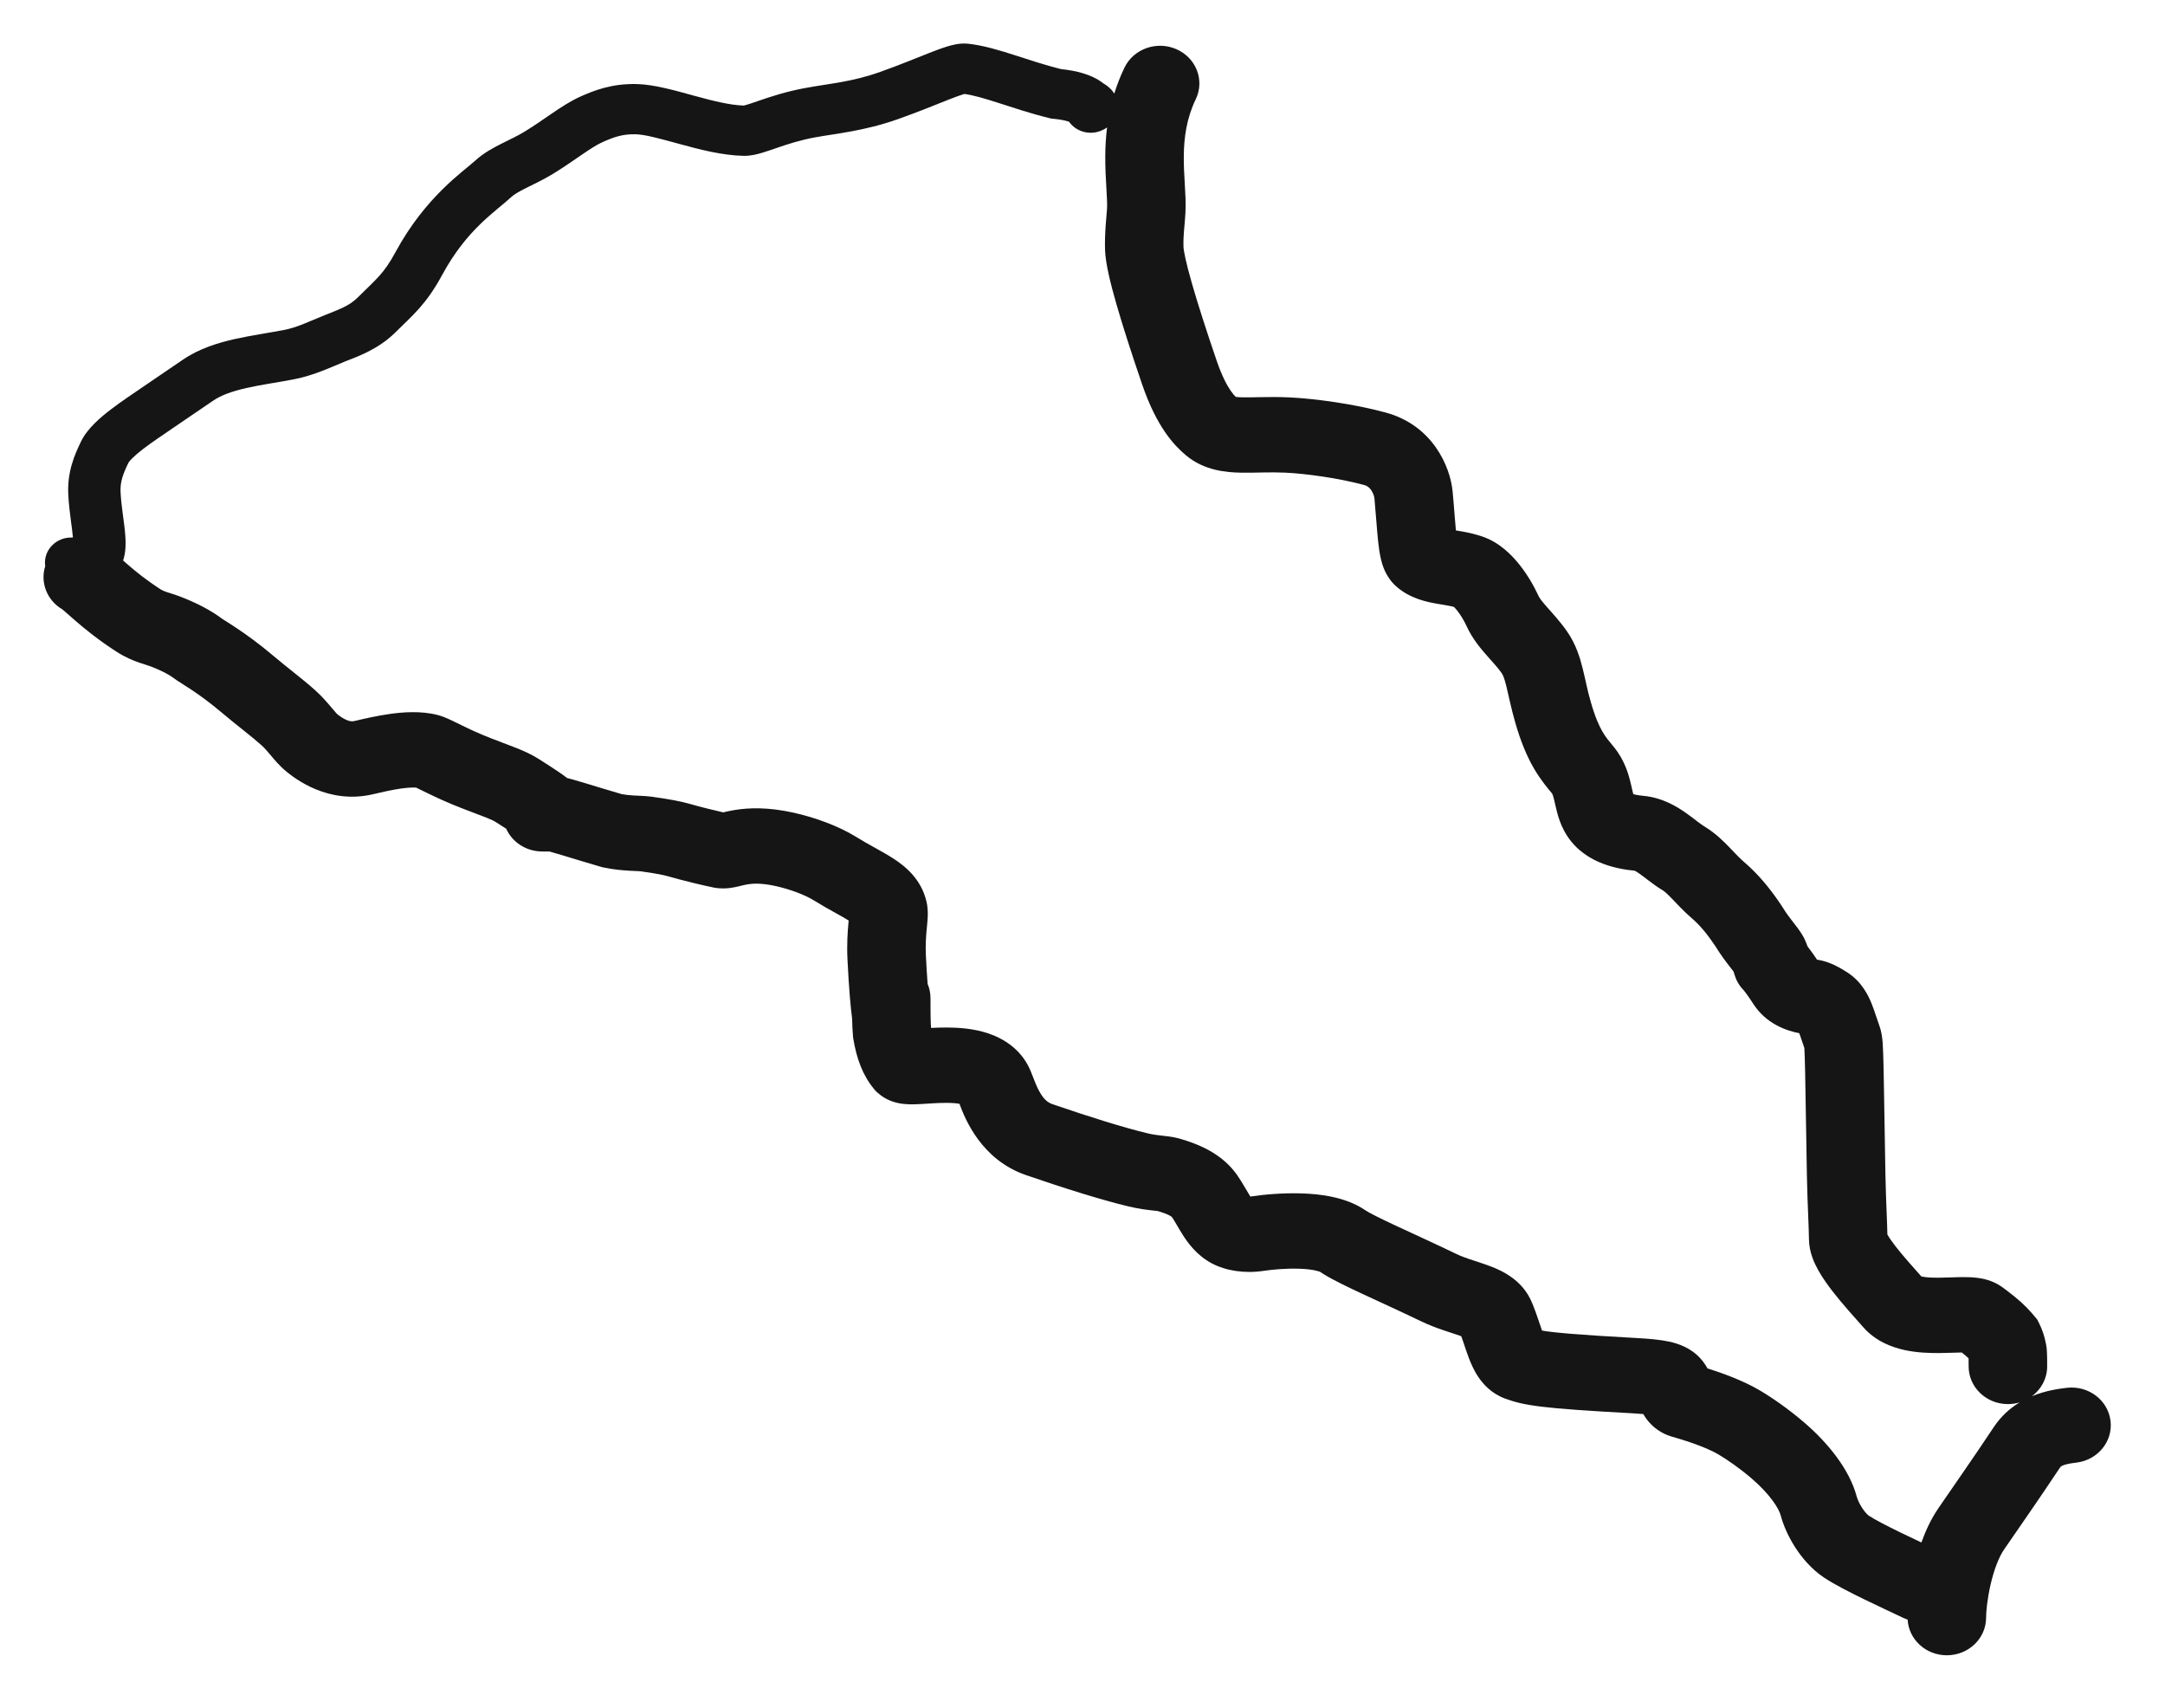 <svg width="199" height="157" viewBox="0 0 199 157" fill="none" xmlns="http://www.w3.org/2000/svg">
<g filter="url(#filter0_d_369_219)">
<path fill-rule="evenodd" clip-rule="evenodd" d="M88.992 0.019C90.403 0.171 91.897 0.63 93.263 1.068C94.662 1.516 96.03 1.978 97.504 2.346C98.904 2.499 100.337 2.816 101.42 3.665C101.433 3.673 101.448 3.683 101.476 3.7C101.494 3.711 101.72 3.846 101.925 4.023C102.021 4.106 102.235 4.3 102.422 4.604C102.663 3.822 102.969 3.023 103.358 2.215C104.195 0.48 106.34 -0.276 108.148 0.527C109.957 1.33 110.746 3.388 109.909 5.123C109.07 6.865 108.827 8.614 108.811 10.338C108.802 11.215 108.851 12.047 108.902 12.909C108.949 13.702 109.009 14.665 108.963 15.53C108.887 16.953 108.746 17.476 108.785 18.741C108.785 18.741 108.787 18.764 108.792 18.814C108.798 18.866 108.806 18.936 108.82 19.028C108.849 19.213 108.896 19.455 108.962 19.756C109.095 20.361 109.296 21.135 109.565 22.073C110.102 23.945 110.876 26.351 111.834 29.154C112.329 30.603 112.8 31.442 113.121 31.91C113.31 32.185 113.465 32.357 113.587 32.475C113.699 32.49 113.894 32.51 114.2 32.517C114.68 32.527 115.198 32.512 115.963 32.498C116.683 32.486 117.536 32.477 118.476 32.52C120.772 32.624 124.424 33.108 127.398 33.923C131.685 35.097 133.302 38.878 133.52 41.162C133.595 41.959 133.653 42.705 133.704 43.355C133.746 43.892 133.784 44.349 133.822 44.745C133.835 44.748 133.849 44.75 133.862 44.752C134.062 44.786 134.297 44.825 134.541 44.871C135.027 44.963 135.629 45.096 136.26 45.311C137.843 45.851 138.966 47.028 139.623 47.843C140.364 48.762 140.978 49.812 141.417 50.769C141.497 50.944 141.675 51.205 142.19 51.788C142.618 52.273 143.396 53.103 144.041 54.033C144.869 55.228 145.235 56.467 145.482 57.467C145.768 58.622 145.88 59.331 146.226 60.536C146.626 61.933 147.001 62.737 147.297 63.246C147.594 63.758 147.86 64.069 148.319 64.624C149.357 65.879 149.711 67.226 149.899 68.018C150.019 68.522 150.043 68.667 150.119 68.953C150.122 68.964 150.124 68.973 150.127 68.983C150.183 68.999 150.254 69.019 150.34 69.037C150.532 69.078 150.771 69.113 151.064 69.141C152.835 69.309 154.17 70.152 154.964 70.71C155.361 70.99 155.776 71.313 156.033 71.508C156.337 71.739 156.529 71.874 156.682 71.966C157.691 72.576 158.448 73.341 158.965 73.876C159.554 74.487 159.896 74.868 160.36 75.267C161.58 76.314 162.597 77.554 163.442 78.772L163.794 79.291L163.829 79.344L163.862 79.399C164.165 79.897 164.455 80.279 164.746 80.654C164.878 80.823 165.068 81.066 165.226 81.279C165.348 81.444 165.502 81.659 165.653 81.91L165.803 82.173L165.851 82.263L165.893 82.356C165.992 82.572 166.074 82.784 166.144 82.977C166.454 83.374 166.76 83.811 167.017 84.196C167.747 84.303 168.34 84.561 168.677 84.725C169.091 84.926 169.475 85.159 169.776 85.351C171.158 86.232 171.757 87.554 172.032 88.233C172.19 88.621 172.321 89.017 172.423 89.323C172.535 89.661 172.62 89.919 172.716 90.177C172.946 90.799 173.017 91.353 173.057 91.945C173.093 92.486 173.113 93.283 173.14 94.486C173.167 95.729 173.195 97.489 173.222 99.237C173.249 100.993 173.275 102.737 173.302 103.972C173.332 105.352 173.371 106.372 173.407 107.264C173.438 108.023 173.466 108.718 173.482 109.453C173.484 109.457 173.486 109.461 173.488 109.464C173.628 109.715 173.872 110.076 174.236 110.545C174.924 111.431 175.771 112.371 176.599 113.303C176.617 113.308 176.638 113.315 176.661 113.321C176.992 113.393 177.494 113.431 178.219 113.425C178.567 113.422 178.918 113.411 179.301 113.398C179.662 113.386 180.081 113.371 180.474 113.37C180.852 113.37 181.346 113.38 181.846 113.451C182.226 113.504 183.071 113.648 183.889 114.188L184.053 114.301L184.54 114.665C185.466 115.369 186.114 115.95 186.715 116.629L187.013 116.978L187.264 117.282L187.438 117.631C187.729 118.216 187.917 118.792 188.045 119.441L188.097 119.723L188.118 119.856L188.13 119.988C188.172 120.487 188.169 121.142 188.169 121.578C188.169 122.693 187.619 123.684 186.766 124.318C188.039 123.79 189.244 123.632 189.963 123.546C191.941 123.31 193.744 124.657 193.99 126.555C194.236 128.453 192.832 130.183 190.855 130.419C190.25 130.491 189.89 130.568 189.639 130.67C189.452 130.746 189.396 130.806 189.343 130.885C187.373 133.848 185.538 136.466 184.209 138.403C183.731 139.099 183.289 140.248 182.974 141.603C182.666 142.925 182.556 144.109 182.556 144.663C182.556 146.576 180.94 148.126 178.947 148.126C177.02 148.126 175.445 146.676 175.344 144.85C175.207 144.804 175.072 144.749 174.939 144.686C174.141 144.306 172.704 143.642 171.384 142.999C170.105 142.377 168.606 141.619 167.651 140.98C166.493 140.204 165.627 139.16 165.026 138.233C164.418 137.292 163.936 136.243 163.673 135.258C163.509 134.645 162.705 133.333 161 131.873C159.9 130.932 158.746 130.134 157.94 129.66C157.322 129.298 156.443 128.934 155.543 128.619C154.67 128.314 153.964 128.119 153.634 128.021C152.641 127.726 151.967 127.153 151.551 126.671C151.335 126.422 151.169 126.171 151.041 125.956C150.756 125.932 150.409 125.905 149.982 125.882C141.713 125.432 140.146 125.185 138.374 124.546C137.078 124.079 136.308 123.18 135.889 122.558C135.464 121.928 135.183 121.257 134.994 120.76C134.805 120.262 134.622 119.693 134.49 119.303C134.428 119.118 134.369 118.954 134.315 118.808C134.269 118.79 134.217 118.77 134.157 118.748C133.688 118.58 133.403 118.5 132.678 118.253C132.074 118.048 131.351 117.782 130.601 117.421C128.643 116.479 126.826 115.657 125.221 114.909C123.945 114.313 122.618 113.683 121.681 113.108L121.337 112.886C121.334 112.887 121.212 112.826 120.901 112.759C120.52 112.677 120.018 112.62 119.421 112.6C118.219 112.559 116.959 112.674 116.177 112.793C114.39 113.065 112.675 112.781 111.422 112.127C109.996 111.383 109.167 110.194 108.729 109.511C108.493 109.144 108.269 108.753 108.116 108.491C107.941 108.191 107.826 108.002 107.725 107.857C107.743 107.883 107.718 107.825 107.503 107.708C107.273 107.584 106.939 107.455 106.429 107.301C106.424 107.3 106.418 107.3 106.412 107.299C106.295 107.283 106.181 107.272 105.898 107.241C105.381 107.184 104.654 107.095 103.741 106.877C101.285 106.291 97.832 105.209 94.312 103.998C90.214 102.589 88.712 98.865 88.192 97.444C87.937 97.397 87.552 97.359 87.013 97.357C86.251 97.354 85.552 97.413 84.731 97.46C84.384 97.48 83.909 97.504 83.467 97.486C83.247 97.476 82.904 97.452 82.522 97.368C82.221 97.301 81.41 97.099 80.677 96.435L80.491 96.267L80.332 96.076C79.288 94.82 78.728 93.258 78.435 91.472L78.416 91.357L78.405 91.24C78.359 90.736 78.335 90.172 78.323 89.598C78.2 88.726 78.026 86.833 77.897 84.178C77.829 82.759 77.912 81.641 77.985 80.848C77.994 80.755 78 80.672 78.007 80.599C77.708 80.409 77.335 80.201 76.766 79.885C76.21 79.576 75.526 79.195 74.782 78.734C74.012 78.256 72.638 77.728 71.299 77.432C69.926 77.129 69.142 77.203 68.712 77.275C68.43 77.322 68.27 77.369 67.872 77.463C67.71 77.502 67.419 77.569 67.094 77.61C66.766 77.651 66.227 77.691 65.597 77.568C64.788 77.409 62.69 76.909 61.375 76.526C61.082 76.44 60.379 76.28 58.882 76.076C58.876 76.076 58.858 76.073 58.825 76.071C58.775 76.067 58.708 76.064 58.613 76.059C58.484 76.052 58.118 76.037 57.864 76.023C57.247 75.989 56.429 75.922 55.5 75.729L55.359 75.7L55.223 75.66C53.748 75.233 52.533 74.857 51.666 74.594C51.222 74.459 50.89 74.362 50.646 74.294C50.595 74.28 50.553 74.269 50.52 74.26C50.365 74.256 50.149 74.254 49.84 74.254C48.355 74.254 47.08 73.393 46.526 72.162C46.205 71.954 45.866 71.737 45.526 71.522C45.429 71.46 45.24 71.359 44.705 71.145C44.099 70.903 43.515 70.694 42.383 70.254C41.065 69.743 39.982 69.23 39.195 68.846C38.774 68.64 38.519 68.512 38.287 68.403C38.274 68.396 38.26 68.39 38.248 68.384C38.185 68.378 38.089 68.374 37.958 68.374C37.678 68.376 37.325 68.405 36.903 68.463C36.045 68.583 35.141 68.791 34.282 68.993C30.145 69.969 27.065 67.504 26.348 66.928C25.701 66.409 25.155 65.737 24.888 65.419C24.53 64.995 24.302 64.732 24.06 64.514C23.604 64.102 23.088 63.683 22.451 63.174C21.834 62.681 21.107 62.105 20.341 61.456C19.289 60.567 18.358 59.901 17.659 59.432C17.309 59.197 17.013 59.009 16.774 58.859C16.653 58.782 16.253 58.538 16.001 58.343C15.617 58.046 14.884 57.639 13.858 57.248C13.785 57.22 13.687 57.187 13.498 57.127C13.335 57.076 13.072 56.994 12.807 56.902C12.235 56.703 11.518 56.412 10.749 55.918C9.064 54.836 7.815 53.814 6.916 53.036C6.359 52.555 6.234 52.433 5.894 52.142C5.799 52.061 5.738 52.012 5.707 51.988C4.3 51.151 3.683 49.513 4.158 48.032C4.143 47.926 4.132 47.818 4.132 47.708C4.132 46.433 5.21 45.4 6.538 45.4C6.565 45.4 6.622 45.399 6.704 45.396C6.666 44.959 6.596 44.451 6.51 43.799C6.417 43.095 6.314 42.271 6.274 41.417C6.178 39.321 6.865 37.778 7.45 36.569C8.034 35.363 9.264 34.338 10.161 33.65C11.143 32.896 12.299 32.137 13.05 31.617C13.631 31.215 14.234 30.807 14.852 30.39C15.472 29.971 16.113 29.539 16.785 29.075C18.267 28.052 19.991 27.519 21.555 27.165C23.013 26.836 24.864 26.566 26.09 26.328C27.318 26.091 28.236 25.615 29.873 24.955C31.167 24.434 32.089 24.122 32.856 23.363C34.629 21.61 35.286 21.143 36.362 19.156C39.122 14.062 42.618 11.742 43.663 10.778C44.443 10.058 45.375 9.566 46.109 9.197C46.929 8.785 47.566 8.495 48.229 8.091C49.118 7.549 49.904 6.993 50.743 6.42C51.528 5.885 52.419 5.294 53.327 4.886C54.591 4.319 56.219 3.668 58.549 3.725C60.189 3.765 62.233 4.37 63.83 4.806C65.599 5.289 67.119 5.665 68.362 5.701C68.4 5.693 68.48 5.676 68.615 5.636C68.919 5.546 69.28 5.42 69.818 5.235C70.844 4.883 72.245 4.418 73.954 4.101C76.432 3.641 78.248 3.55 80.905 2.607C82.716 1.964 84.169 1.357 85.394 0.875C85.982 0.644 86.559 0.425 87.067 0.271C87.479 0.145 88.224 -0.064 88.992 0.019ZM88.518 4.673C88.217 4.765 87.801 4.918 87.218 5.147C86.098 5.587 84.49 6.256 82.576 6.936C79.426 8.055 76.804 8.275 74.867 8.634C73.53 8.882 72.41 9.248 71.438 9.581C70.978 9.739 70.47 9.918 70.035 10.047C69.639 10.165 69.021 10.332 68.372 10.322C66.378 10.289 64.222 9.714 62.513 9.247C60.588 8.722 59.296 8.362 58.426 8.34C57.205 8.31 56.386 8.611 55.366 9.069C54.902 9.277 54.337 9.633 53.53 10.183C52.778 10.696 51.835 11.363 50.807 11.99C49.92 12.53 48.973 12.969 48.342 13.286C47.626 13.646 47.239 13.883 46.998 14.106C45.483 15.504 42.915 17.07 40.632 21.285C39.165 23.992 37.945 24.962 36.311 26.578C34.702 28.169 32.672 28.836 31.734 29.213C30.544 29.692 28.889 30.497 27.04 30.855C25.343 31.183 24.107 31.331 22.658 31.659C21.316 31.962 20.315 32.325 19.594 32.823C18.899 33.302 18.241 33.746 17.622 34.164C17 34.585 16.42 34.977 15.864 35.362C14.964 35.985 14.024 36.597 13.165 37.255C12.748 37.575 12.408 37.864 12.155 38.117C11.897 38.374 11.818 38.507 11.813 38.514C11.304 39.568 11.039 40.27 11.082 41.214C11.112 41.864 11.192 42.528 11.283 43.218C11.369 43.868 11.476 44.615 11.521 45.272C11.563 45.875 11.581 46.717 11.317 47.515C11.481 47.658 11.638 47.797 11.747 47.891C12.497 48.539 13.466 49.329 14.765 50.163C14.887 50.242 15.023 50.308 15.263 50.391C15.403 50.44 15.535 50.48 15.757 50.55C15.953 50.612 16.229 50.701 16.519 50.811C17.93 51.348 19.379 52.062 20.526 52.948C20.422 52.868 20.36 52.833 20.736 53.071C20.995 53.234 21.358 53.464 21.793 53.755C22.665 54.34 23.818 55.166 25.114 56.262C25.787 56.831 26.418 57.332 27.071 57.854C27.705 58.36 28.373 58.898 29.005 59.468C29.657 60.056 30.174 60.678 30.5 61.065C30.683 61.282 30.797 61.417 30.899 61.529C30.95 61.584 30.981 61.614 30.993 61.626L30.98 61.617C31.236 61.822 31.54 62.04 31.874 62.177C32.177 62.302 32.38 62.311 32.56 62.269C33.385 62.074 34.613 61.784 35.867 61.61C37.032 61.448 38.694 61.31 40.247 61.716C40.766 61.852 41.266 62.09 41.477 62.19C41.758 62.323 42.138 62.512 42.465 62.671C43.176 63.018 44.05 63.431 45.09 63.834C45.971 64.176 46.889 64.515 47.477 64.749C48.134 65.011 48.828 65.314 49.507 65.744C50.053 66.091 50.764 66.54 51.388 66.967C51.581 67.1 51.847 67.287 52.136 67.507C52.333 67.553 52.51 67.602 52.646 67.639C52.988 67.734 53.398 67.856 53.84 67.99C54.711 68.255 55.801 68.592 57.141 68.982C57.513 69.052 57.882 69.088 58.281 69.11C58.556 69.125 58.676 69.127 58.987 69.143C59.222 69.155 59.555 69.173 59.895 69.219C61.527 69.441 62.656 69.662 63.473 69.9C64.331 70.15 65.651 70.473 66.473 70.659C66.731 70.598 67.092 70.515 67.479 70.451C68.84 70.224 70.594 70.17 72.918 70.683C74.808 71.1 77.028 71.88 78.7 72.917C79.28 73.277 79.826 73.582 80.381 73.89C80.9 74.178 81.513 74.515 82.057 74.865C83.152 75.568 84.689 76.764 85.169 78.901C85.315 79.551 85.281 80.162 85.264 80.443C85.244 80.761 85.2 81.174 85.174 81.458C85.114 82.107 85.059 82.878 85.106 83.856C85.155 84.862 85.213 85.72 85.265 86.425C85.433 86.825 85.527 87.262 85.527 87.72C85.527 88.874 85.53 89.797 85.581 90.471C86.036 90.448 86.541 90.43 87.04 90.432C88.096 90.436 89.507 90.52 90.858 90.978C92.24 91.447 93.821 92.411 94.652 94.246L94.731 94.427L94.99 95.076C95.219 95.661 95.379 96.08 95.682 96.557C96.005 97.067 96.327 97.335 96.747 97.48C100.208 98.67 103.387 99.656 105.484 100.157C105.955 100.269 106.329 100.317 106.72 100.36C106.891 100.379 107.184 100.409 107.436 100.444C107.639 100.472 107.9 100.513 108.19 100.583L108.49 100.662L109.035 100.831C110.406 101.276 112.404 102.117 113.72 104C113.997 104.397 114.235 104.801 114.412 105.104C114.611 105.445 114.739 105.667 114.876 105.881C114.896 105.912 114.916 105.94 114.934 105.966C114.968 105.963 115.006 105.96 115.046 105.953C116.18 105.781 117.915 105.619 119.678 105.679C121.239 105.732 123.658 105.972 125.488 107.221C125.827 107.452 126.732 107.913 128.376 108.68C129.873 109.378 131.831 110.265 133.837 111.231C134.735 111.663 135.339 111.777 136.69 112.263C137.554 112.574 139.616 113.32 140.631 115.324L140.727 115.522L140.914 115.958C141.091 116.393 141.237 116.818 141.357 117.171C141.516 117.645 141.625 117.975 141.738 118.284C142.659 118.448 144.749 118.661 150.392 118.968C151.531 119.03 152.574 119.114 153.428 119.3C154.261 119.481 155.432 119.865 156.336 120.887L156.513 121.1L156.641 121.272C156.759 121.439 156.853 121.594 156.925 121.722C156.931 121.734 156.937 121.747 156.943 121.758C158.188 122.151 160.153 122.841 161.706 123.753C162.888 124.447 164.388 125.492 165.804 126.703C167.985 128.57 169.988 131.008 170.664 133.54C170.723 133.761 170.888 134.162 171.158 134.579C171.436 135.009 171.682 135.233 171.779 135.298C172.256 135.617 173.306 136.169 174.649 136.824C175.327 137.154 175.994 137.47 176.609 137.759C176.997 136.676 177.508 135.574 178.181 134.594C179.56 132.583 181.326 130.068 183.259 127.16C183.943 126.131 184.781 125.402 185.644 124.882C185.302 124.985 184.937 125.041 184.56 125.041C182.567 125.041 180.951 123.491 180.951 121.578C180.951 121.252 180.949 121.009 180.945 120.832C180.792 120.685 180.596 120.515 180.321 120.298C180.109 120.301 179.862 120.308 179.553 120.319C179.183 120.331 178.738 120.346 178.278 120.35C177.387 120.357 176.221 120.326 175.067 120.076C173.921 119.826 172.421 119.281 171.276 117.988C170.503 117.114 169.363 115.861 168.447 114.681C167.986 114.086 167.506 113.414 167.126 112.733C166.799 112.147 166.295 111.125 166.275 109.935C166.263 109.153 166.232 108.443 166.195 107.532C166.159 106.625 166.117 105.557 166.086 104.117C166.059 102.856 166.032 101.086 166.005 99.338C165.978 97.582 165.951 95.847 165.924 94.631C165.896 93.374 165.879 92.746 165.855 92.386C165.852 92.354 165.85 92.327 165.849 92.305C165.732 91.978 165.627 91.666 165.548 91.427C165.483 91.232 165.43 91.08 165.385 90.955C164.097 90.71 162.306 90.04 161.157 88.26C160.955 87.946 160.742 87.632 160.556 87.375C160.463 87.247 160.385 87.146 160.326 87.073C160.293 87.033 160.274 87.011 160.269 87.004L160.291 87.026C160.211 86.945 160.135 86.861 160.064 86.773C160.055 86.762 160.046 86.751 160.037 86.74C160.013 86.709 159.989 86.678 159.966 86.647C159.952 86.627 159.938 86.608 159.924 86.588C159.905 86.561 159.886 86.534 159.868 86.507C159.854 86.486 159.841 86.465 159.827 86.444C159.812 86.42 159.798 86.396 159.783 86.372C159.766 86.344 159.749 86.315 159.732 86.286C159.719 86.263 159.706 86.238 159.693 86.214C159.682 86.193 159.67 86.171 159.659 86.15C159.643 86.118 159.628 86.086 159.613 86.054C159.601 86.027 159.589 86.001 159.577 85.974C159.57 85.958 159.563 85.941 159.557 85.925C159.514 85.823 159.477 85.719 159.445 85.615C159.399 85.461 159.37 85.37 159.343 85.289L158.963 84.799C158.625 84.365 158.17 83.765 157.683 82.975C156.973 81.903 156.259 81.038 155.549 80.429C154.753 79.746 154.073 79 153.668 78.58C153.191 78.085 152.981 77.914 152.838 77.828C152.338 77.525 151.891 77.194 151.558 76.941C151.177 76.652 150.953 76.475 150.696 76.294C150.447 76.119 150.31 76.048 150.258 76.023C148.561 75.853 145.335 75.292 143.763 72.337C143.435 71.721 143.249 71.127 143.128 70.675C143.027 70.296 142.909 69.749 142.863 69.559C142.751 69.088 142.681 68.954 142.666 68.93C142.269 68.45 141.623 67.703 140.991 66.615C140.358 65.525 139.787 64.185 139.268 62.374C138.896 61.077 138.617 59.703 138.46 59.067C138.265 58.277 138.133 58.014 138.032 57.868C137.688 57.372 137.314 56.98 136.683 56.265C136.139 55.648 135.349 54.729 134.812 53.558C134.57 53.032 134.241 52.486 133.915 52.081C133.797 51.935 133.699 51.836 133.632 51.773C133.267 51.673 132.871 51.627 131.987 51.466C131.283 51.338 129.597 51.044 128.29 49.851C127.32 48.965 127.038 47.816 126.946 47.446C126.808 46.885 126.727 46.272 126.669 45.725C126.568 44.783 126.452 43.044 126.333 41.793C126.319 41.643 126.227 41.316 126.022 41.027C125.847 40.781 125.657 40.648 125.417 40.582C123.046 39.933 119.951 39.52 118.134 39.438C117.434 39.406 116.77 39.41 116.097 39.422C115.468 39.433 114.713 39.454 114.04 39.44C112.772 39.413 110.705 39.275 109.002 37.839C107.933 36.938 106.33 35.274 104.976 31.311C104.002 28.461 103.187 25.936 102.606 23.91C102.065 22.026 101.61 20.195 101.571 18.95C101.522 17.369 101.725 15.741 101.755 15.175C101.777 14.762 101.75 14.209 101.696 13.303C101.647 12.466 101.582 11.413 101.593 10.274C101.601 9.474 101.646 8.614 101.76 7.709C101.747 7.718 101.736 7.728 101.725 7.736C101.467 7.912 101.225 8.008 101.094 8.055C100.034 8.435 98.873 8.05 98.264 7.191C98.227 7.177 98.181 7.16 98.124 7.143C97.857 7.061 97.44 6.977 96.804 6.914L96.628 6.897L96.457 6.856C94.711 6.429 93.078 5.876 91.738 5.447C90.434 5.028 89.455 4.747 88.657 4.634C88.621 4.644 88.574 4.656 88.518 4.673Z" fill="#151515"/>
</g>
<defs>
<filter id="filter0_d_369_219" x="0" y="0" width="198.018" height="156.126" filterUnits="userSpaceOnUse" color-interpolation-filters="sRGB">
<feFlood flood-opacity="0" result="BackgroundImageFix"/>
<feColorMatrix in="SourceAlpha" type="matrix" values="0 0 0 0 0 0 0 0 0 0 0 0 0 0 0 0 0 0 127 0" result="hardAlpha"/>
<feOffset dy="4"/>
<feGaussianBlur stdDeviation="2"/>
<feComposite in2="hardAlpha" operator="out"/>
<feColorMatrix type="matrix" values="0 0 0 0 0 0 0 0 0 0 0 0 0 0 0 0 0 0 0.25 0"/>
<feBlend mode="normal" in2="BackgroundImageFix" result="effect1_dropShadow_369_219"/>
<feBlend mode="normal" in="SourceGraphic" in2="effect1_dropShadow_369_219" result="shape"/>
</filter>
</defs>
</svg>
